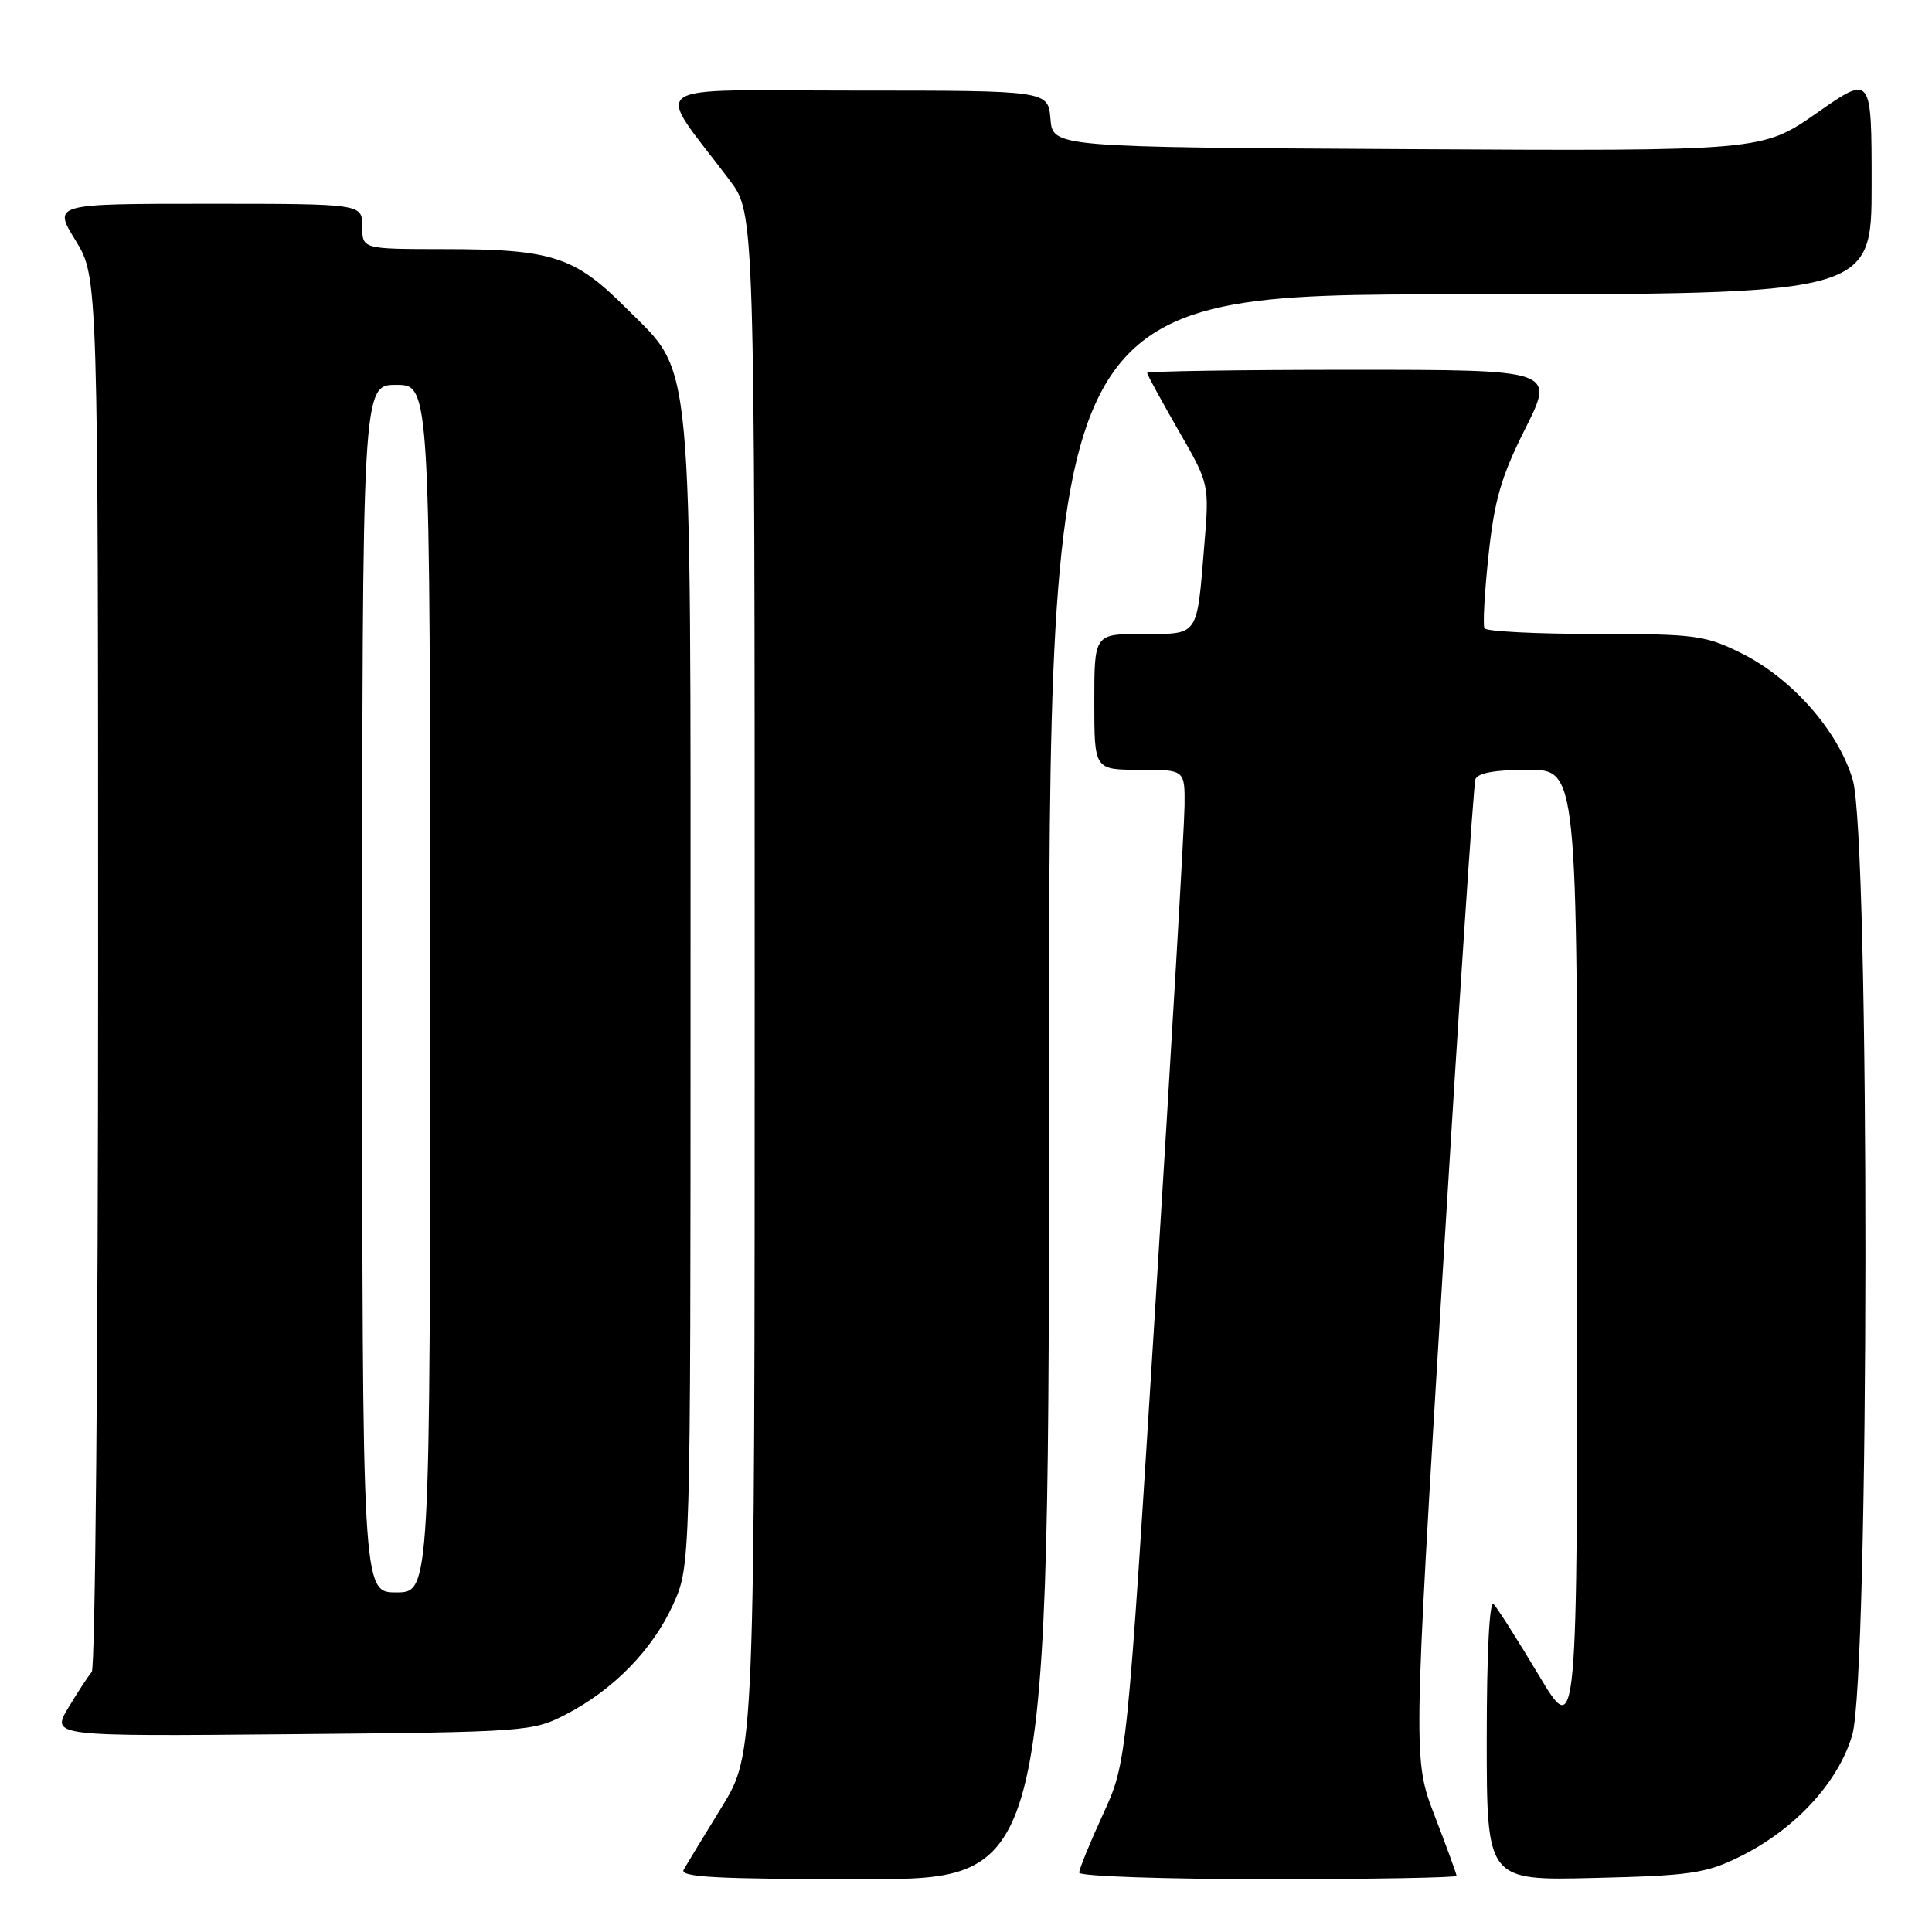 <?xml version="1.0" encoding="UTF-8" standalone="no"?>
<!DOCTYPE svg PUBLIC "-//W3C//DTD SVG 1.1//EN" "http://www.w3.org/Graphics/SVG/1.1/DTD/svg11.dtd" >
<svg xmlns="http://www.w3.org/2000/svg" xmlns:xlink="http://www.w3.org/1999/xlink" version="1.1" viewBox="0 0 256 256">
 <g >
 <path fill="currentColor"
d=" M 139.00 144.00 C 139.00 39.00 139.00 39.00 193.50 39.00 C 248.00 39.00 248.00 39.00 248.00 24.45 C 248.00 9.89 248.00 9.89 240.75 14.96 C 233.50 20.02 233.50 20.02 186.50 19.76 C 139.50 19.50 139.50 19.50 139.19 15.75 C 138.88 12.00 138.88 12.00 113.32 12.00 C 84.66 12.00 86.66 10.57 96.69 23.89 C 100.00 28.29 100.00 28.29 100.00 130.31 C 100.00 232.33 100.00 232.33 95.65 239.42 C 93.26 243.31 90.98 247.06 90.59 247.75 C 90.03 248.74 95.08 249.00 114.44 249.00 C 139.00 249.00 139.00 249.00 139.00 144.00 Z  M 193.00 248.56 C 193.00 248.32 191.70 244.76 190.12 240.65 C 187.24 233.17 187.24 233.17 191.15 168.83 C 193.30 133.45 195.25 103.94 195.50 103.25 C 195.79 102.42 198.15 102.00 202.47 102.00 C 209.00 102.00 209.00 102.00 209.00 166.25 C 209.00 230.50 209.00 230.50 203.91 222.00 C 201.11 217.32 198.41 213.07 197.91 212.55 C 197.36 211.98 197.00 219.05 197.00 230.39 C 197.00 249.19 197.00 249.19 211.25 248.84 C 223.94 248.54 226.04 248.23 230.47 246.05 C 237.80 242.45 243.56 236.24 245.43 229.91 C 247.72 222.20 247.78 111.01 245.50 103.33 C 243.59 96.87 237.48 89.92 230.79 86.58 C 225.95 84.17 224.68 84.00 211.36 84.00 C 203.53 84.00 196.93 83.66 196.70 83.25 C 196.47 82.84 196.71 78.47 197.24 73.54 C 198.01 66.26 198.92 63.12 202.11 56.79 C 206.02 49.00 206.02 49.00 179.01 49.00 C 164.16 49.00 152.00 49.19 152.00 49.41 C 152.00 49.64 153.86 53.04 156.12 56.98 C 160.25 64.13 160.25 64.13 159.57 72.31 C 158.57 84.48 158.90 84.00 151.43 84.00 C 145.00 84.00 145.00 84.00 145.00 93.00 C 145.00 102.00 145.00 102.00 151.00 102.00 C 157.00 102.00 157.00 102.00 156.96 106.75 C 156.94 109.36 155.21 138.95 153.12 172.50 C 149.32 233.50 149.32 233.50 146.16 240.39 C 144.42 244.18 143.00 247.66 143.00 248.14 C 143.00 248.61 154.25 249.00 168.00 249.00 C 181.75 249.00 193.00 248.80 193.00 248.56 Z  M 75.00 227.16 C 81.31 223.89 86.48 218.58 89.19 212.61 C 91.50 207.50 91.50 207.50 91.50 132.00 C 91.50 45.06 91.95 49.84 82.99 40.85 C 76.14 33.97 73.17 33.01 58.75 33.01 C 48.00 33.00 48.00 33.00 48.00 30.00 C 48.00 27.00 48.00 27.00 27.51 27.00 C 7.02 27.00 7.02 27.00 10.01 31.86 C 13.00 36.72 13.00 36.72 13.00 128.66 C 13.00 179.23 12.62 221.03 12.16 221.55 C 11.70 222.07 10.30 224.21 9.05 226.29 C 6.79 230.08 6.79 230.08 38.64 229.79 C 69.79 229.51 70.60 229.45 75.00 227.16 Z  M 48.00 131.00 C 48.00 51.00 48.00 51.00 52.50 51.00 C 57.00 51.00 57.00 51.00 57.00 131.00 C 57.00 211.00 57.00 211.00 52.50 211.00 C 48.00 211.00 48.00 211.00 48.00 131.00 Z "/>
</g>
</svg>